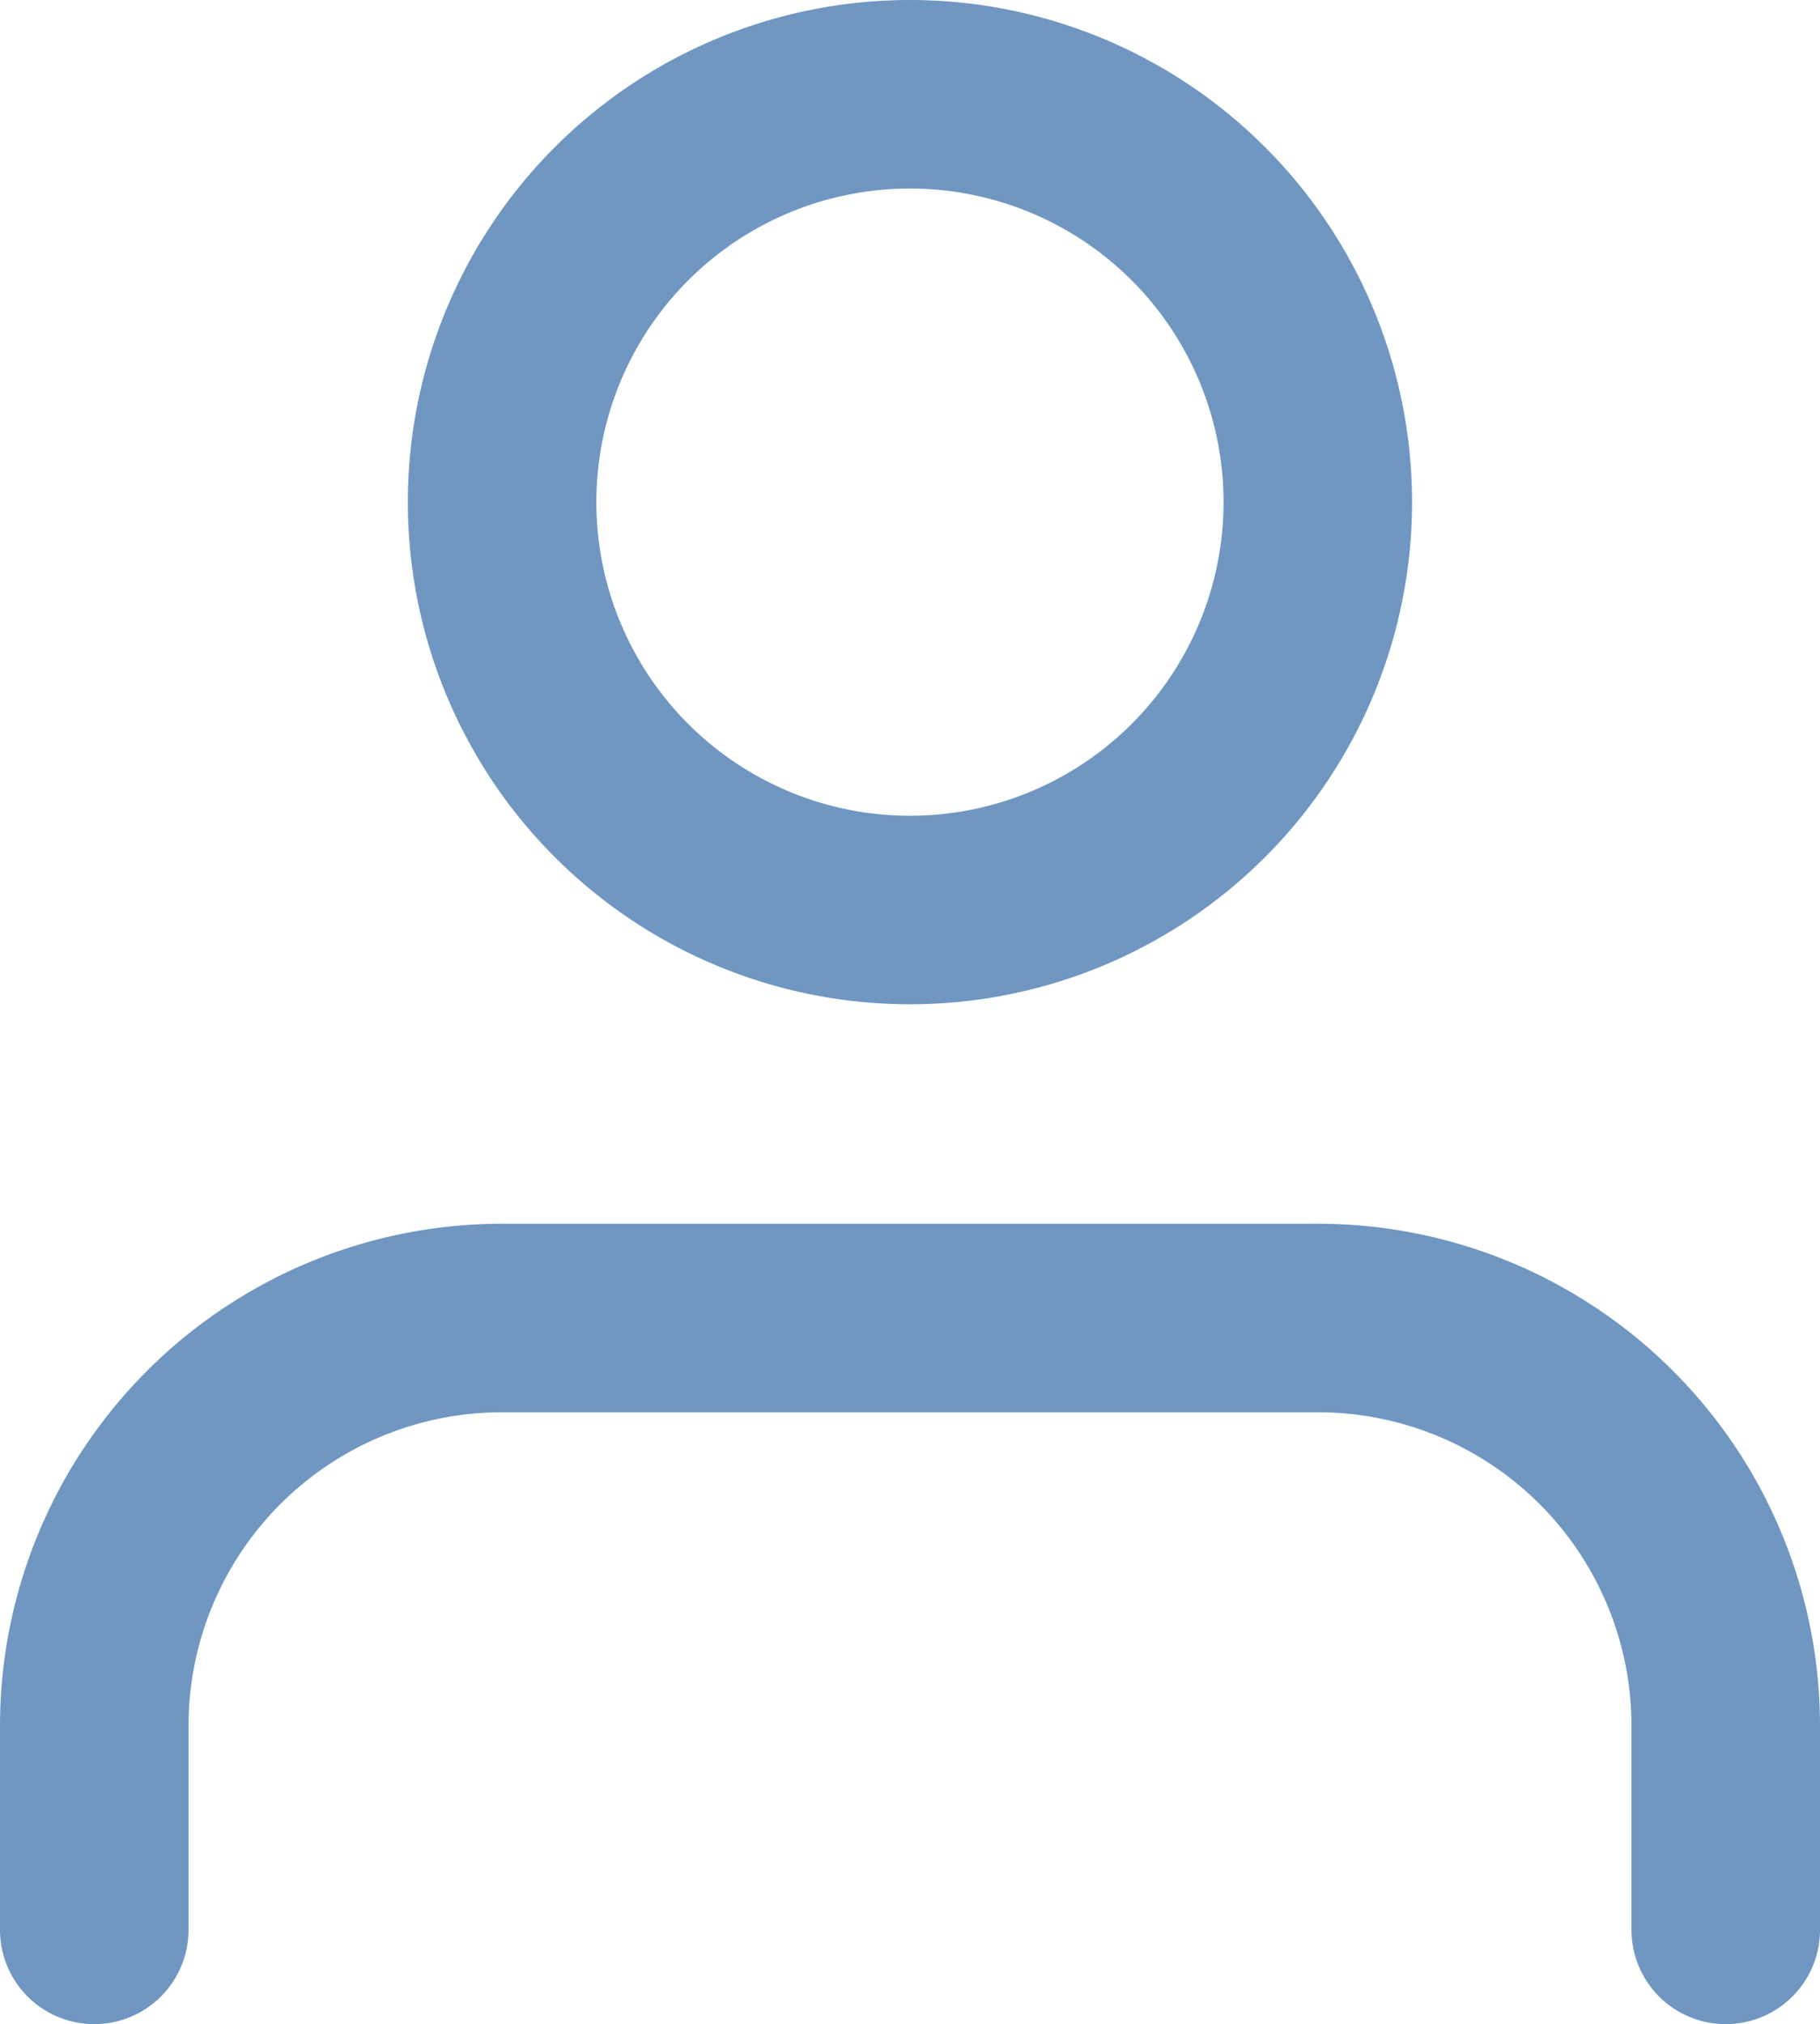<svg xmlns="http://www.w3.org/2000/svg" width="19.309" height="21.472" viewBox="0 0 19.309 21.472">
  <g id="Icon_feather-user" data-name="Icon feather-user" transform="translate(1 1)" opacity="0.58">
    <path id="Path_855" data-name="Path 855" d="M23.309,28.991V26.827A4.327,4.327,0,0,0,18.982,22.5H10.327A4.327,4.327,0,0,0,6,26.827v2.164" transform="translate(-6 -9.518)" fill="none" stroke="#084c94" stroke-linecap="round" stroke-linejoin="round" stroke-width="2"/>
    <path id="Path_856" data-name="Path 856" d="M20.654,8.827A4.327,4.327,0,1,1,16.327,4.5,4.327,4.327,0,0,1,20.654,8.827Z" transform="translate(-7.673 -4.5)" fill="none" stroke="#084c94" stroke-linecap="round" stroke-linejoin="round" stroke-width="2"/>
  </g>
</svg>
